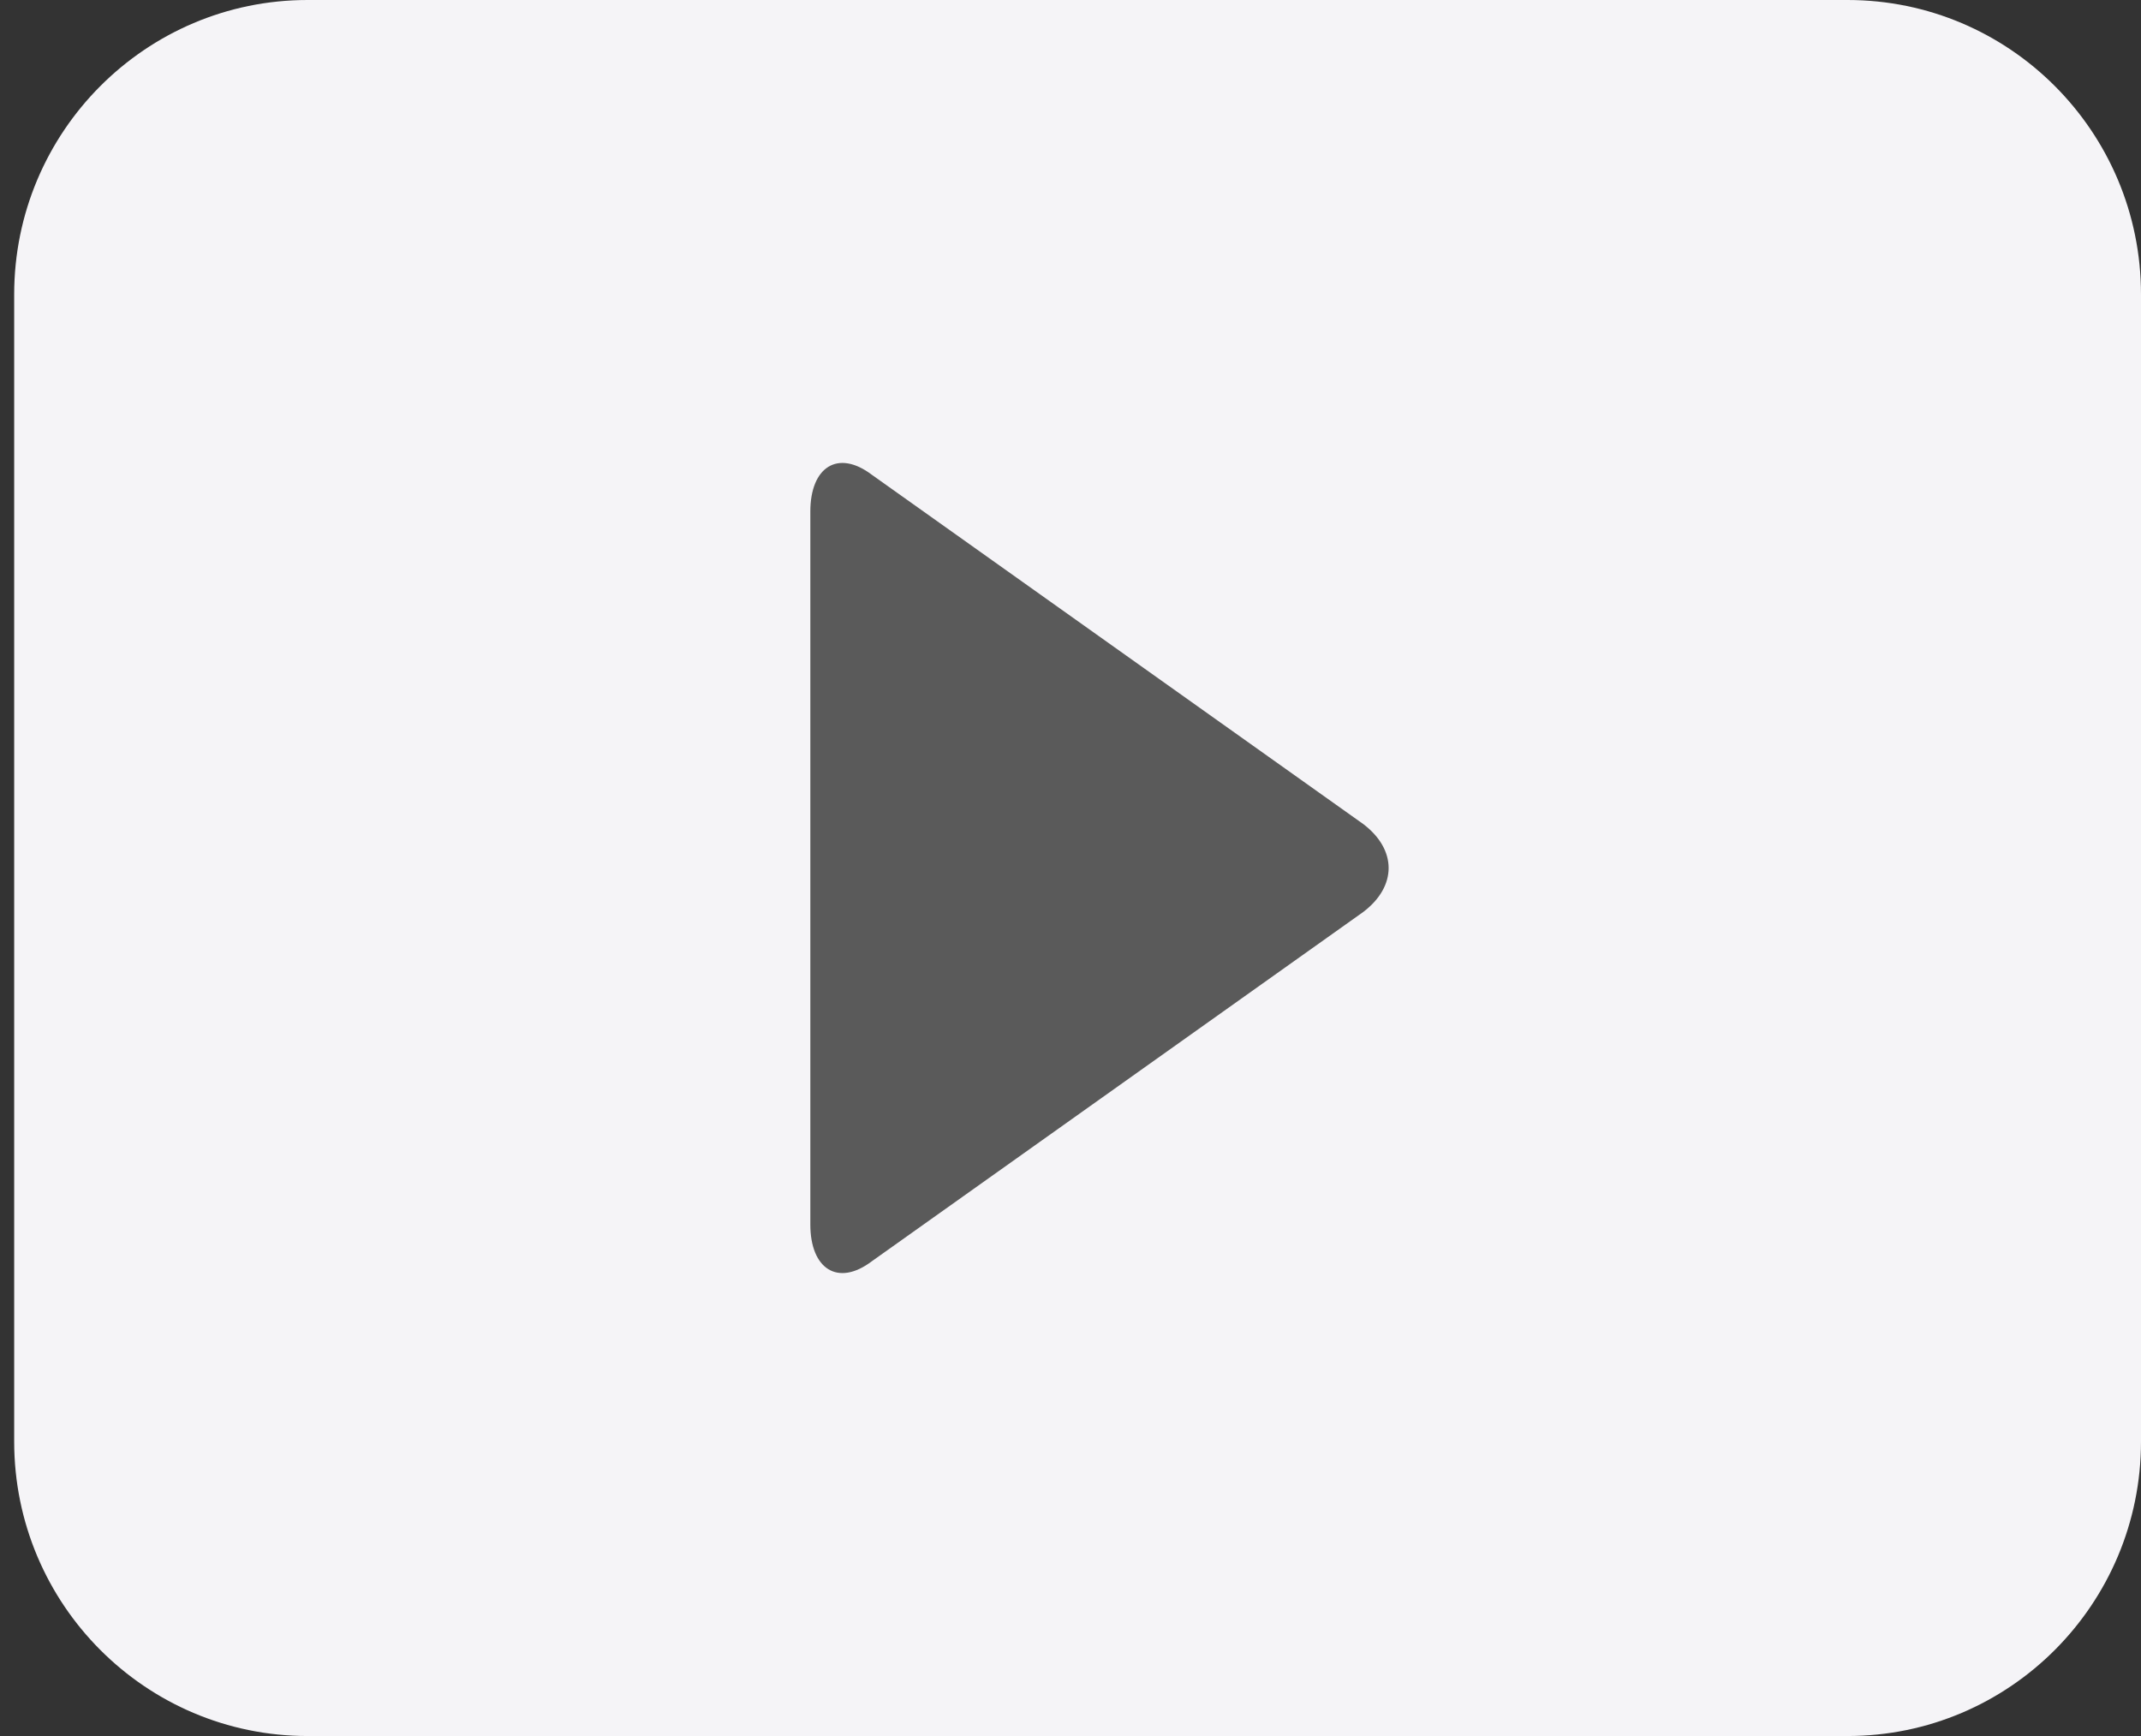<?xml version="1.0" encoding="UTF-8"?>
<svg width="37px" height="30px" viewBox="0 0 37 30" version="1.1" xmlns="http://www.w3.org/2000/svg" xmlns:xlink="http://www.w3.org/1999/xlink">
    <rect x="0" y="0" width="37" height="30" fill="#333333" stroke="none"/>
    <!-- Generator: Sketch 53 (72520) - https://sketchapp.com -->
    <title>Group 24</title>
    <desc>Created with Sketch.</desc>
    <g id="Page-1" stroke="none" stroke-width="1" fill="none" fill-rule="evenodd">
        <g id="Dashboard-/-02" transform="translate(-963, -266)">
            <g id="Group-18" transform="translate(825, 266)">
                <g id="Group-24" transform="translate(138, 0)">
                    <g id="next" transform="translate(18.5, 15) scale(-1, 1) translate(-18.5, -15) " fill="#F5F4F7">
                        <path d="M0,5.089 C0,2.278 2.271,0 5.072,0 L31.683,0 C34.484,0 36.755,2.279 36.755,5.089 L36.755,24.911 C36.755,27.722 34.484,30 31.683,30 L5.072,30 C2.271,30 0,27.721 0,24.911 L0,5.089 Z" id="bg"></path>
                    </g>
                    <g id="kaishi-2" transform="translate(14, 8)" fill="#5A5A5A" fill-rule="nonzero">
                        <path d="M9.556,6.238 C10.145,6.682 10.145,7.318 9.556,7.762 L1.065,13.797 C0.476,14.241 0.004,13.924 0.004,13.162 L0.004,0.838 C0.004,0.076 0.476,-0.241 1.065,0.203 L9.556,6.238 Z" id="Path"></path>
                    </g>
                </g>
            </g>
        </g>
    </g>
</svg>